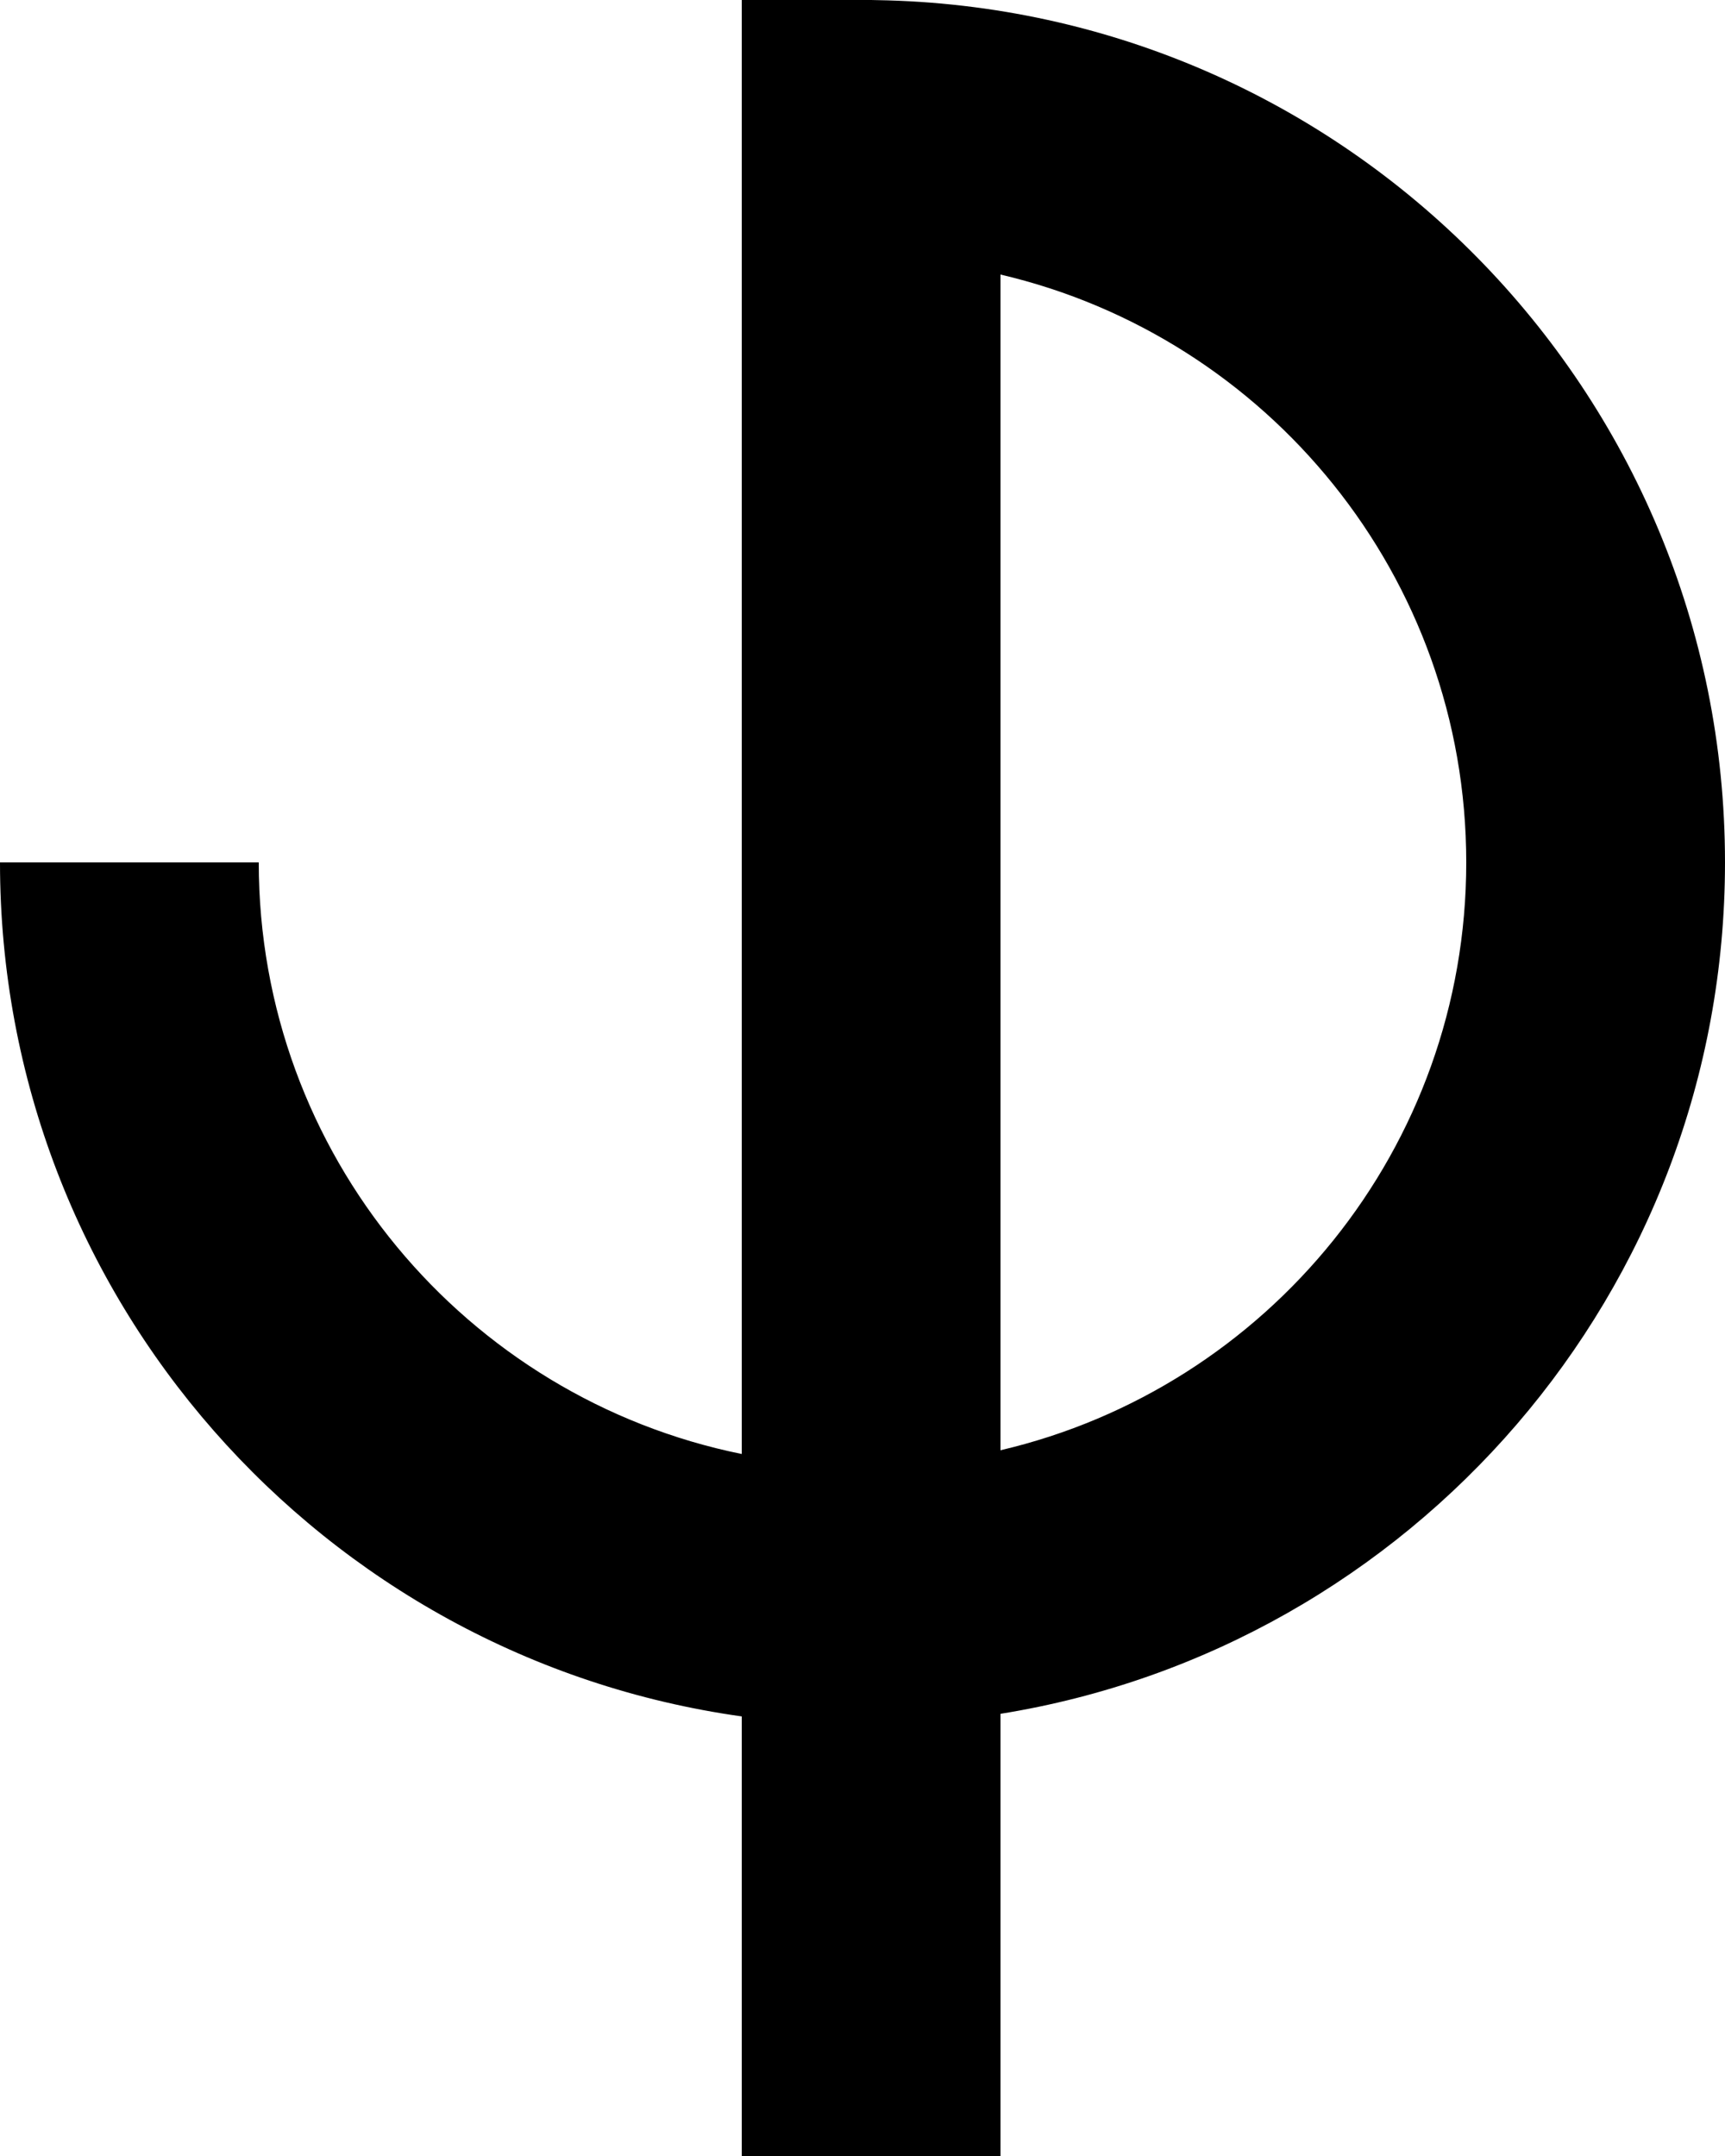 <svg width="100" height="125" viewBox="0 0 100 125" fill="none" xmlns="http://www.w3.org/2000/svg">
<path fill-rule="evenodd" clip-rule="evenodd" d="M43 99.514C18.7 96.11 0 75.239 0 50H15C15 66.933 27.024 81.057 43 84.3V0H50H50.5C50.606 0 50.711 0.002 50.816 0.007C78.054 0.442 100 22.658 100 50C100 74.891 81.811 95.534 58 99.363V125H43V99.514ZM58 84.082C73.475 80.463 85 66.578 85 50C85 33.422 73.475 19.537 58 15.918V84.082Z" fill="black"/>
</svg>
